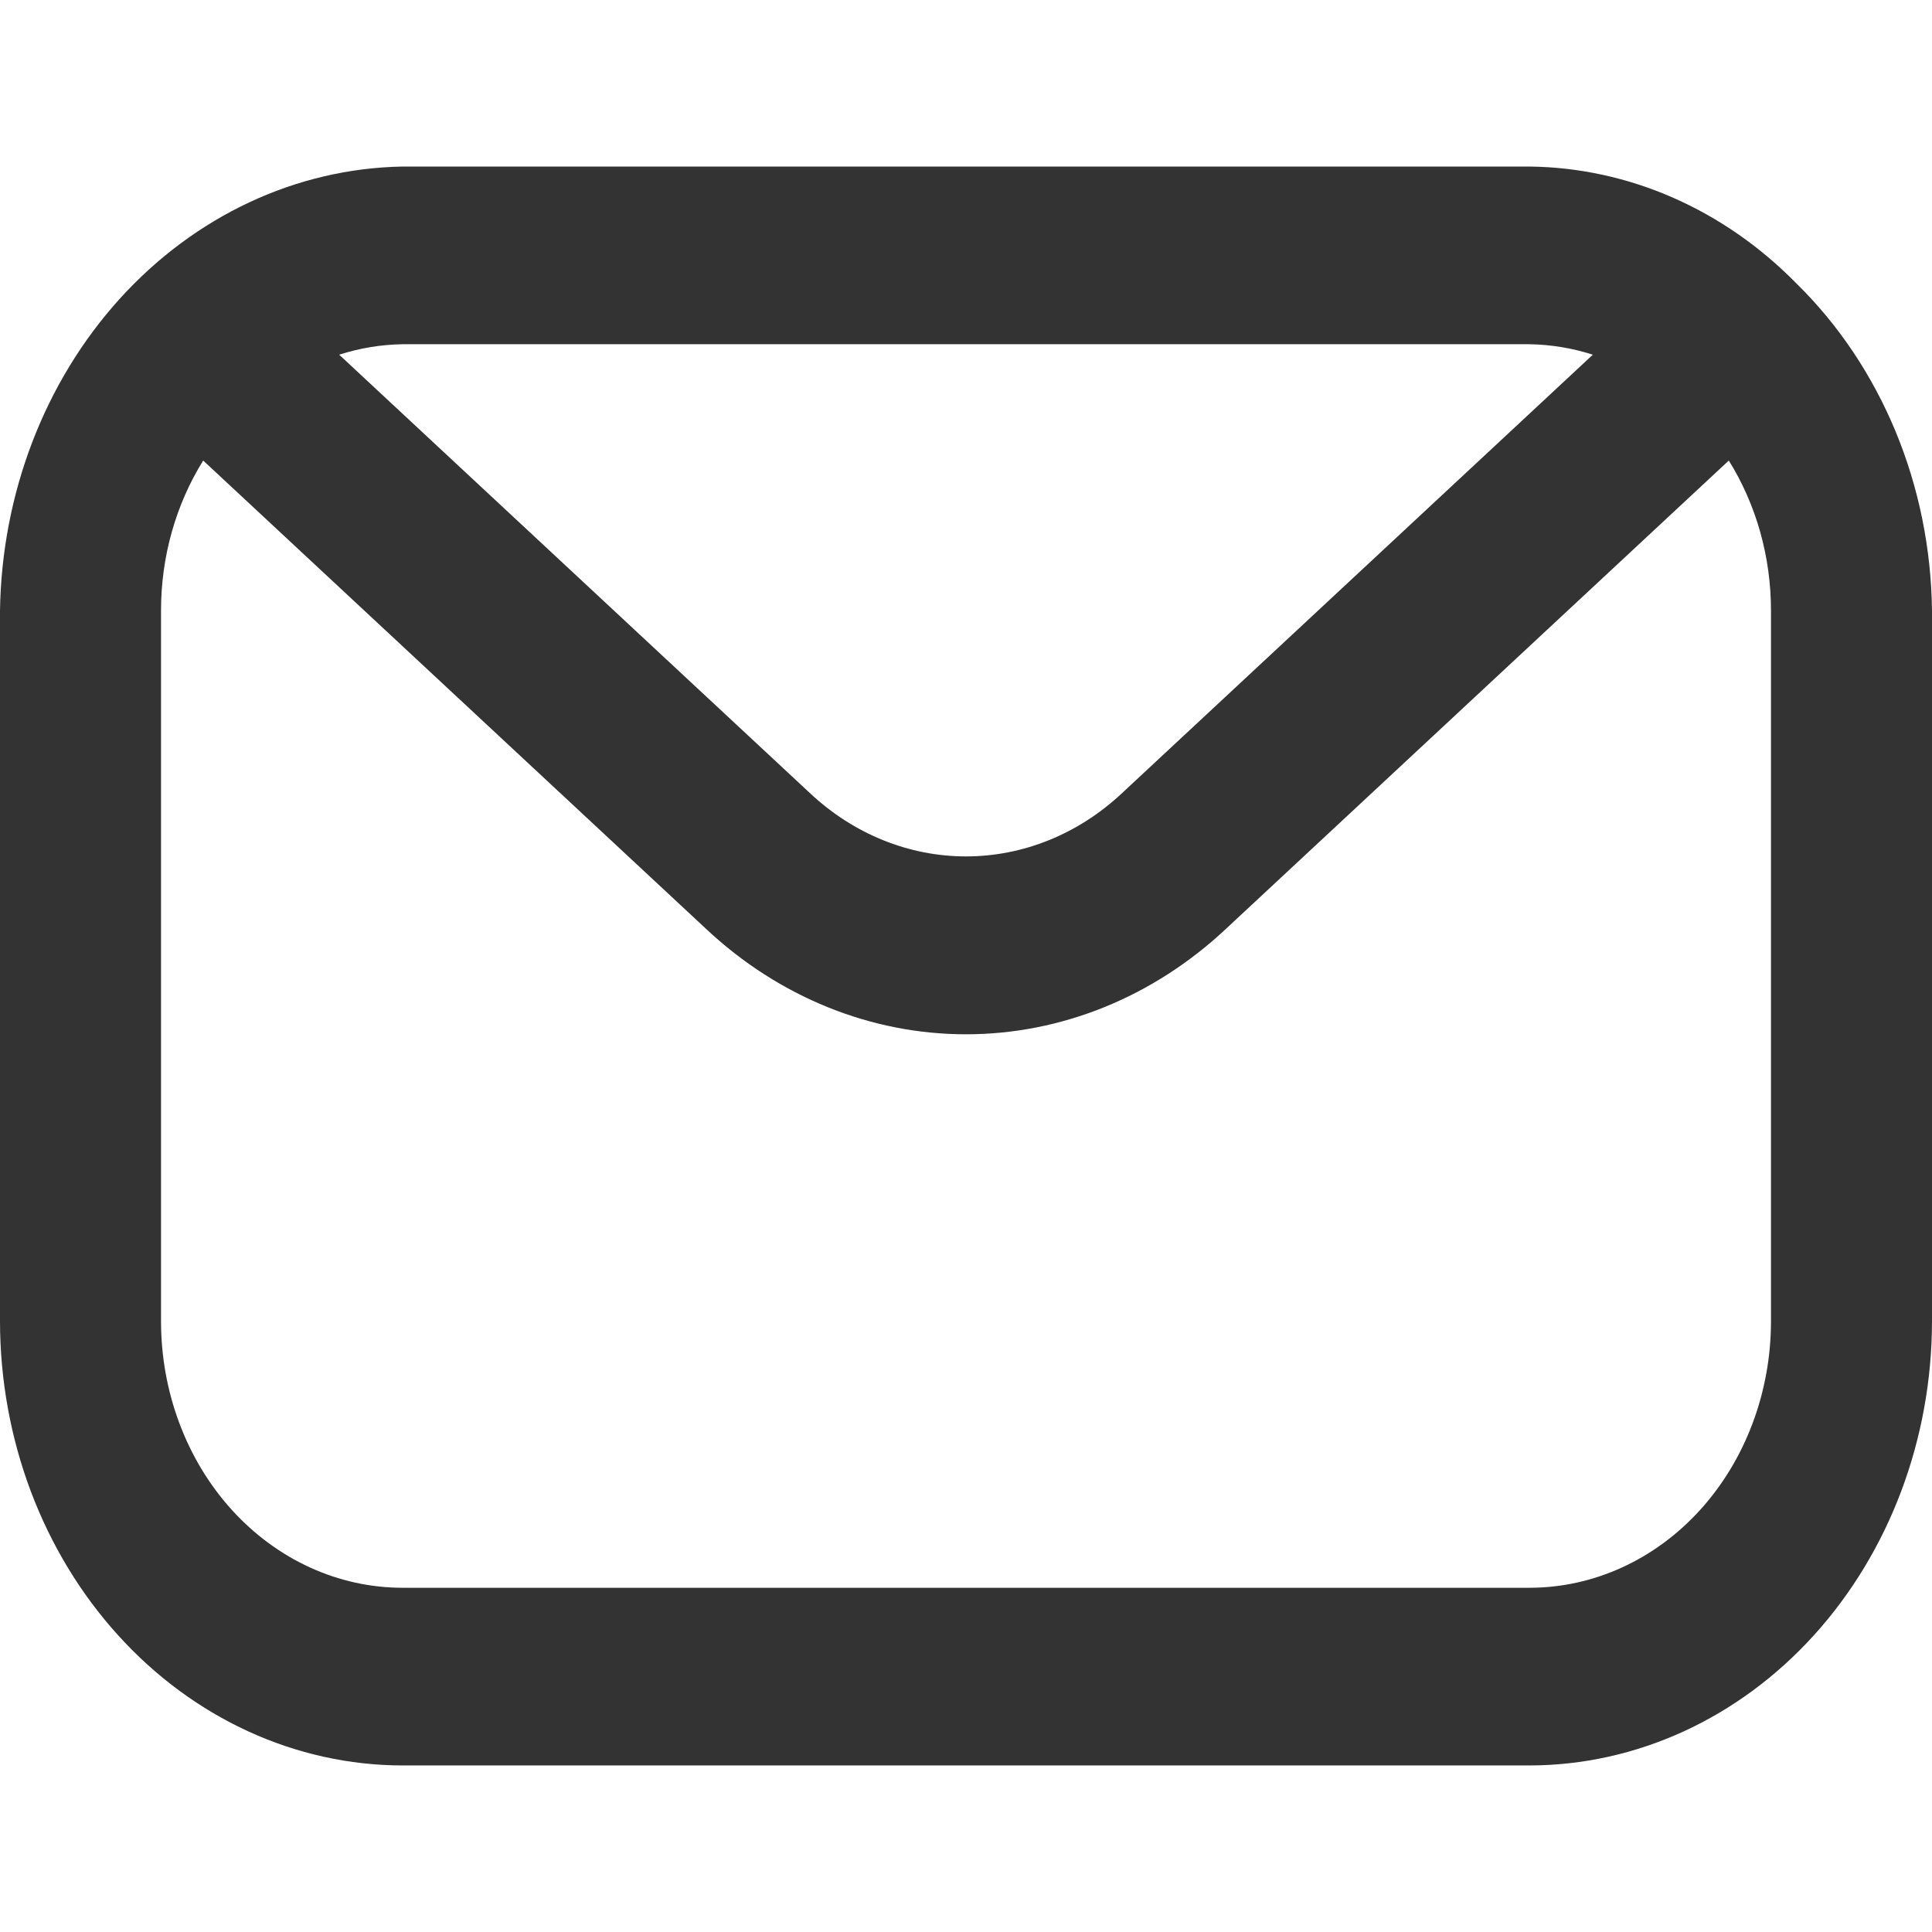 <svg width="30" height="30" viewBox="0 0 29 24" fill="none" xmlns="http://www.w3.org/2000/svg">
<path d="M26.966 1.756C25.874 0.642 24.445 0.016 22.958 0H6.042C4.447 0.028 2.926 0.74 1.798 1.984C0.671 3.228 0.026 4.907 0 6.667L0 17.333C0.002 19.101 0.639 20.795 1.772 22.045C2.904 23.295 4.44 23.998 6.042 24H22.958C24.56 23.998 26.096 23.295 27.228 22.045C28.361 20.795 28.998 19.101 29 17.333V6.667C28.989 5.737 28.803 4.82 28.453 3.975C28.102 3.129 27.596 2.373 26.966 1.756V1.756ZM22.958 2.667C23.28 2.672 23.6 2.725 23.909 2.824L16.838 9.409C16.185 10.02 15.356 10.355 14.5 10.355C13.644 10.355 12.815 10.02 12.162 9.409L5.091 2.824C5.4 2.725 5.72 2.672 6.042 2.667H22.958ZM26.583 17.333C26.583 18.394 26.201 19.412 25.522 20.162C24.842 20.912 23.92 21.333 22.958 21.333H6.042C5.08 21.333 4.158 20.912 3.478 20.162C2.799 19.412 2.417 18.394 2.417 17.333V6.667C2.416 5.862 2.637 5.076 3.05 4.413L10.603 11.447C11.691 12.466 13.072 13.025 14.5 13.025C15.928 13.025 17.308 12.466 18.397 11.447L25.95 4.413C26.363 5.076 26.584 5.862 26.583 6.667V17.333Z" fill="#333333"/>
</svg>

